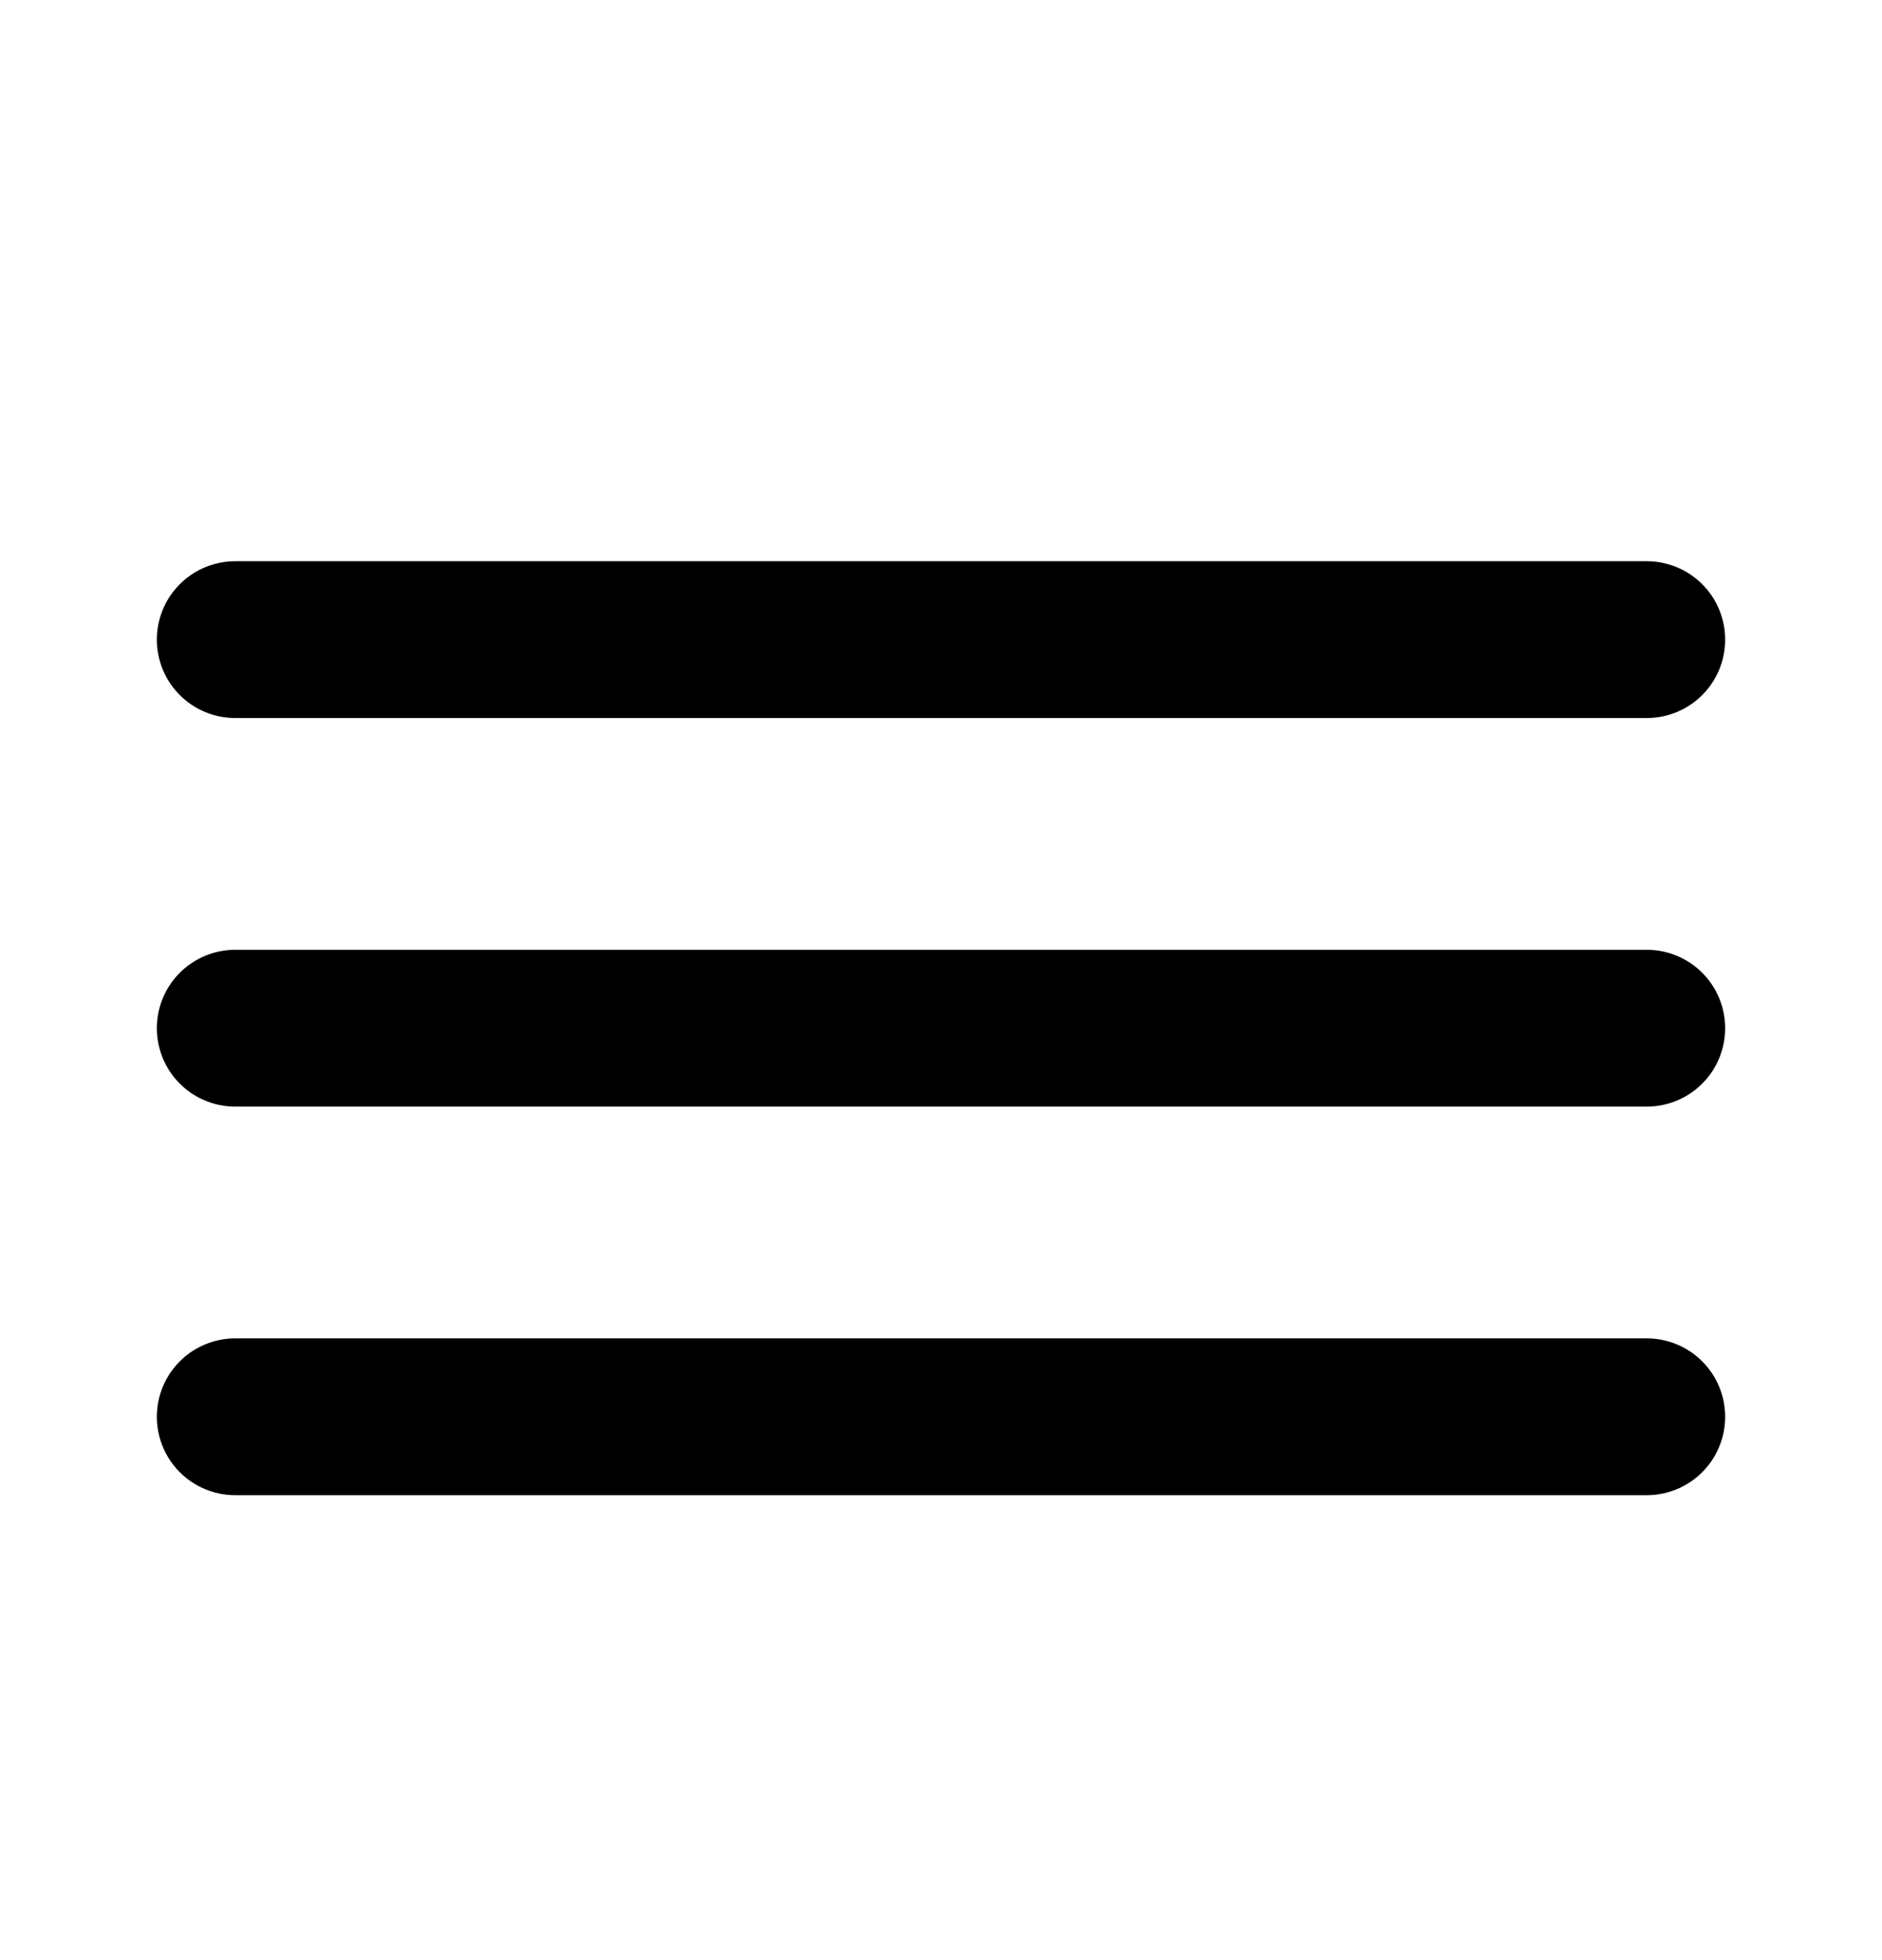 <svg width="24" height="25" viewBox="0 0 24 24" fill="none" xmlns="http://www.w3.org/2000/svg" stroke="currentColor">
    <path d="M3 7.658H21" stroke-width="2" stroke-linecap="round"/>
    <path d="M3 12.614H21" stroke-width="2" stroke-linecap="round"/>
    <path d="M3 17.57H21" stroke-width="2" stroke-linecap="round"/>
</svg>
